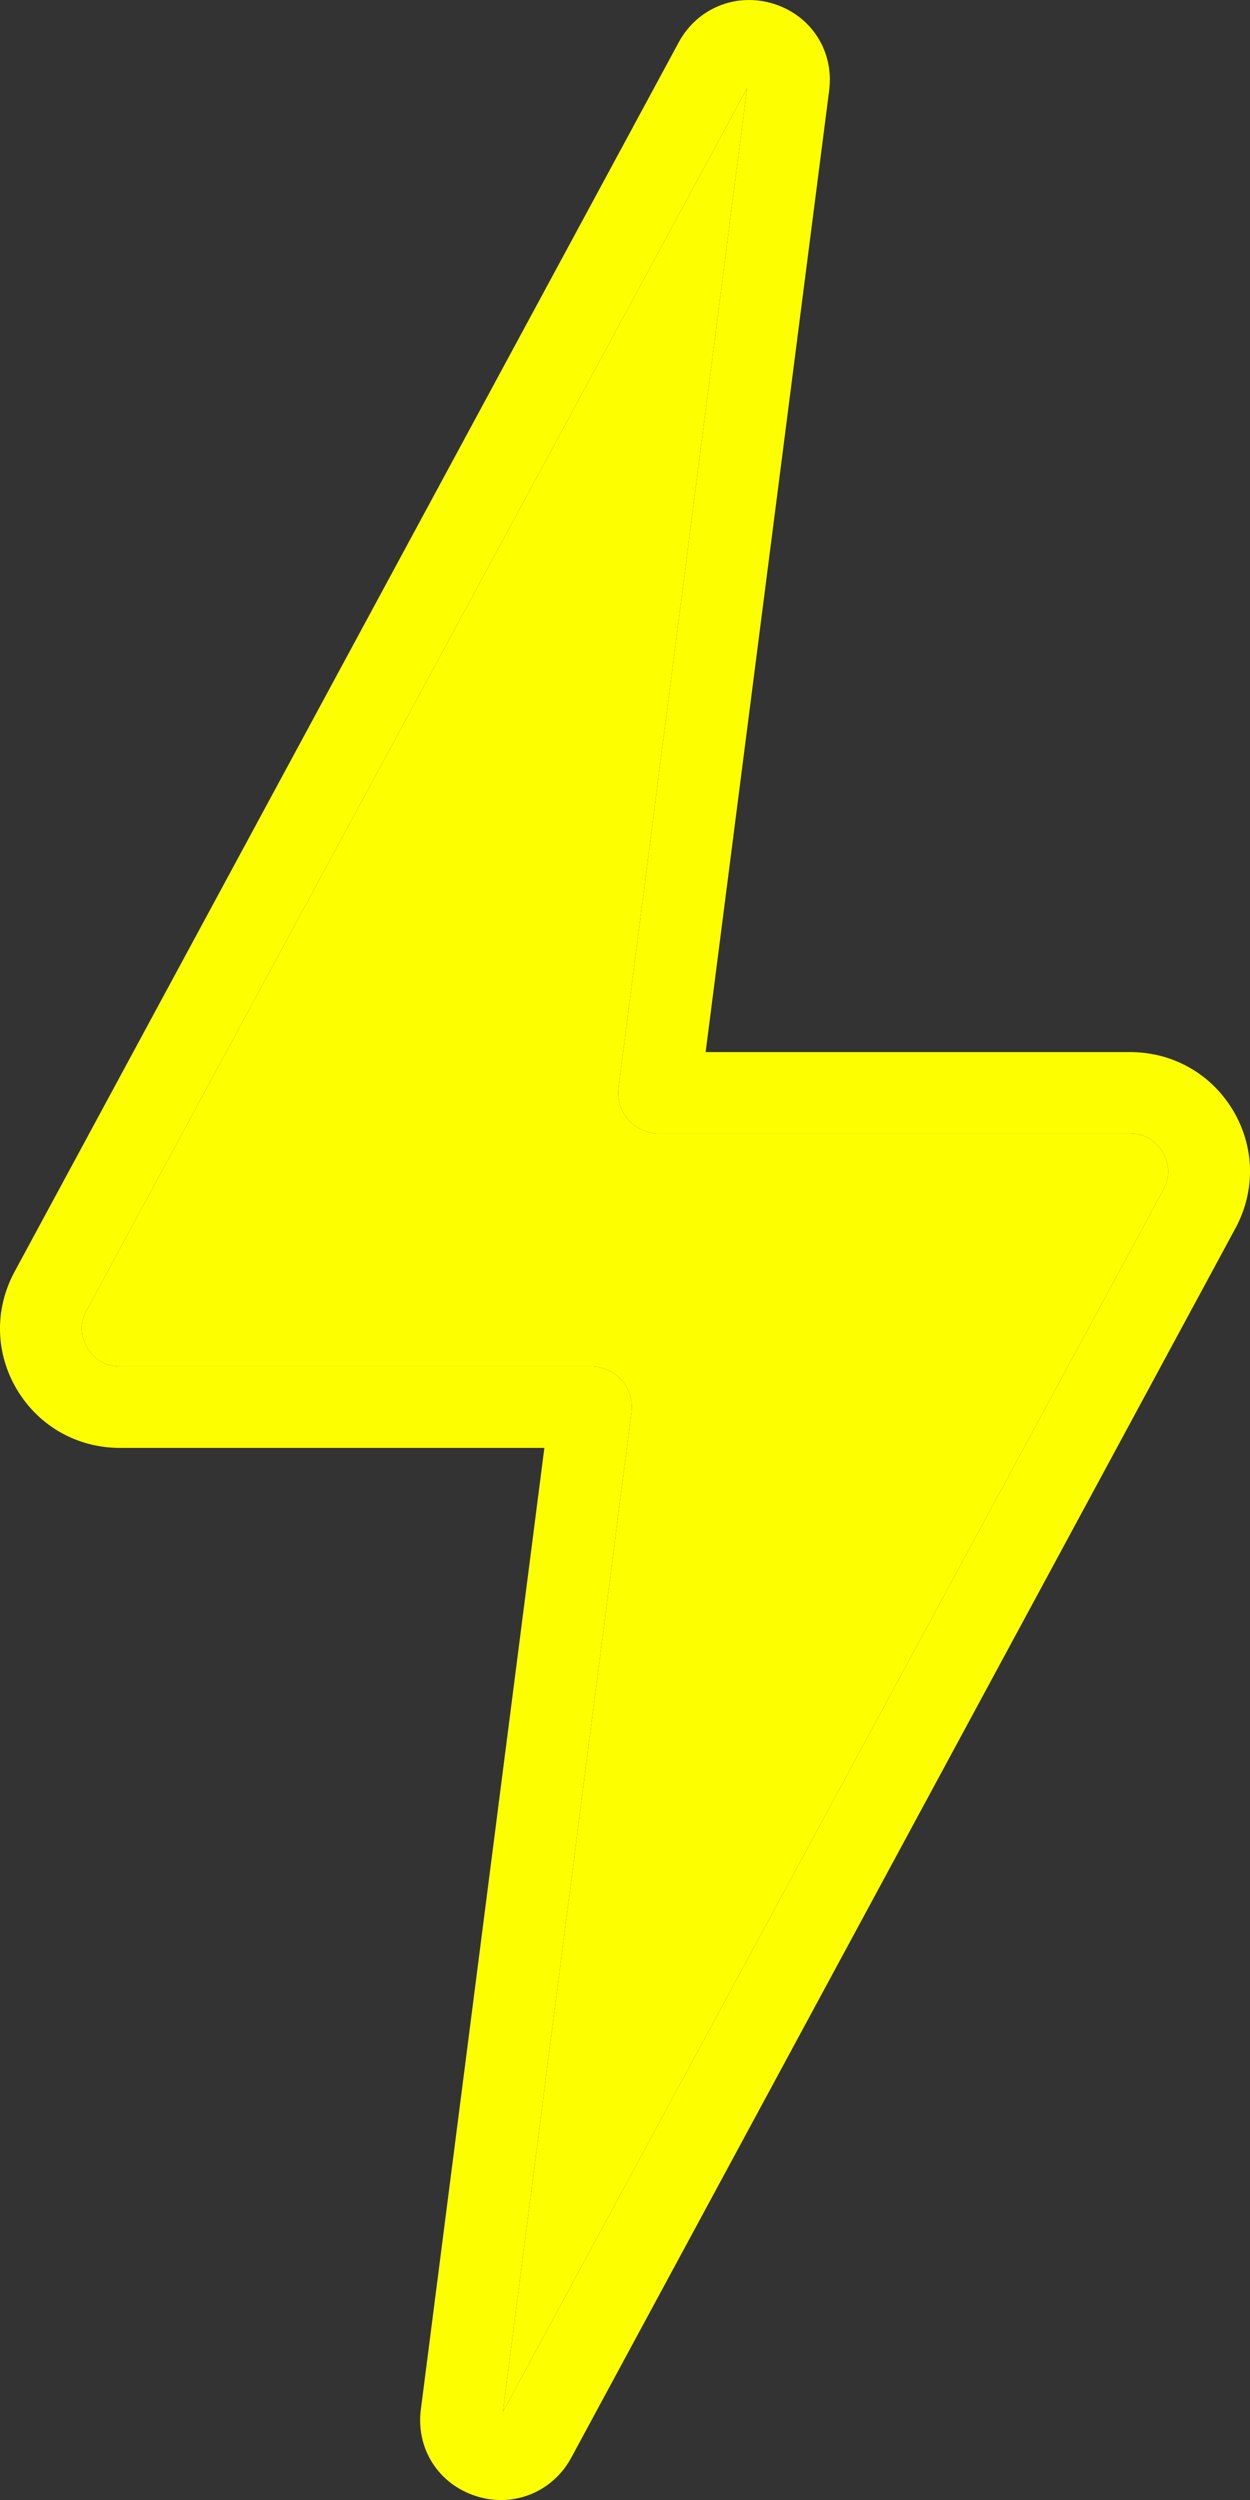 <svg width="6" height="12" viewBox="0 0 6 12" fill="none" xmlns="http://www.w3.org/2000/svg">
<rect x="0" y="0" width="6" height="12" fill="#333333" stroke="none"/>
<path d="M5.918 5.329C5.813 5.154 5.629 5.05 5.424 5.05H3.387L3.98 0.434C4.004 0.247 3.896 0.077 3.716 0.019C3.536 -0.038 3.348 0.037 3.258 0.203L0.069 6.106C-0.027 6.285 -0.023 6.496 0.082 6.671C0.187 6.846 0.371 6.95 0.576 6.95H2.613L2.02 11.566C1.996 11.753 2.104 11.923 2.284 11.981C2.324 11.994 2.365 12 2.405 12C2.543 12 2.672 11.926 2.742 11.797L5.931 5.894C6.027 5.715 6.023 5.504 5.918 5.329ZM5.585 5.709L2.414 11.577L3.031 6.779C3.038 6.723 3.021 6.667 2.984 6.625C2.947 6.583 2.893 6.559 2.837 6.559H0.576C0.482 6.559 0.435 6.497 0.419 6.47C0.403 6.444 0.371 6.373 0.415 6.291L3.586 0.423L2.969 5.221C2.962 5.277 2.979 5.333 3.016 5.375C3.053 5.417 3.107 5.441 3.163 5.441H5.424C5.518 5.441 5.565 5.503 5.581 5.53C5.597 5.556 5.629 5.627 5.585 5.709Z" fill="#FDFF00"/>
<path d="M5.585 5.709L2.414 11.577L3.031 6.779C3.038 6.723 3.021 6.667 2.984 6.625C2.947 6.583 2.893 6.559 2.837 6.559H0.576C0.482 6.559 0.435 6.497 0.419 6.47C0.403 6.444 0.371 6.373 0.415 6.291L3.586 0.423L2.969 5.221C2.962 5.277 2.979 5.333 3.016 5.375C3.053 5.417 3.107 5.441 3.163 5.441H5.424C5.518 5.441 5.565 5.503 5.581 5.53C5.597 5.556 5.629 5.627 5.585 5.709Z" fill="#FDFF00"/>
</svg>
